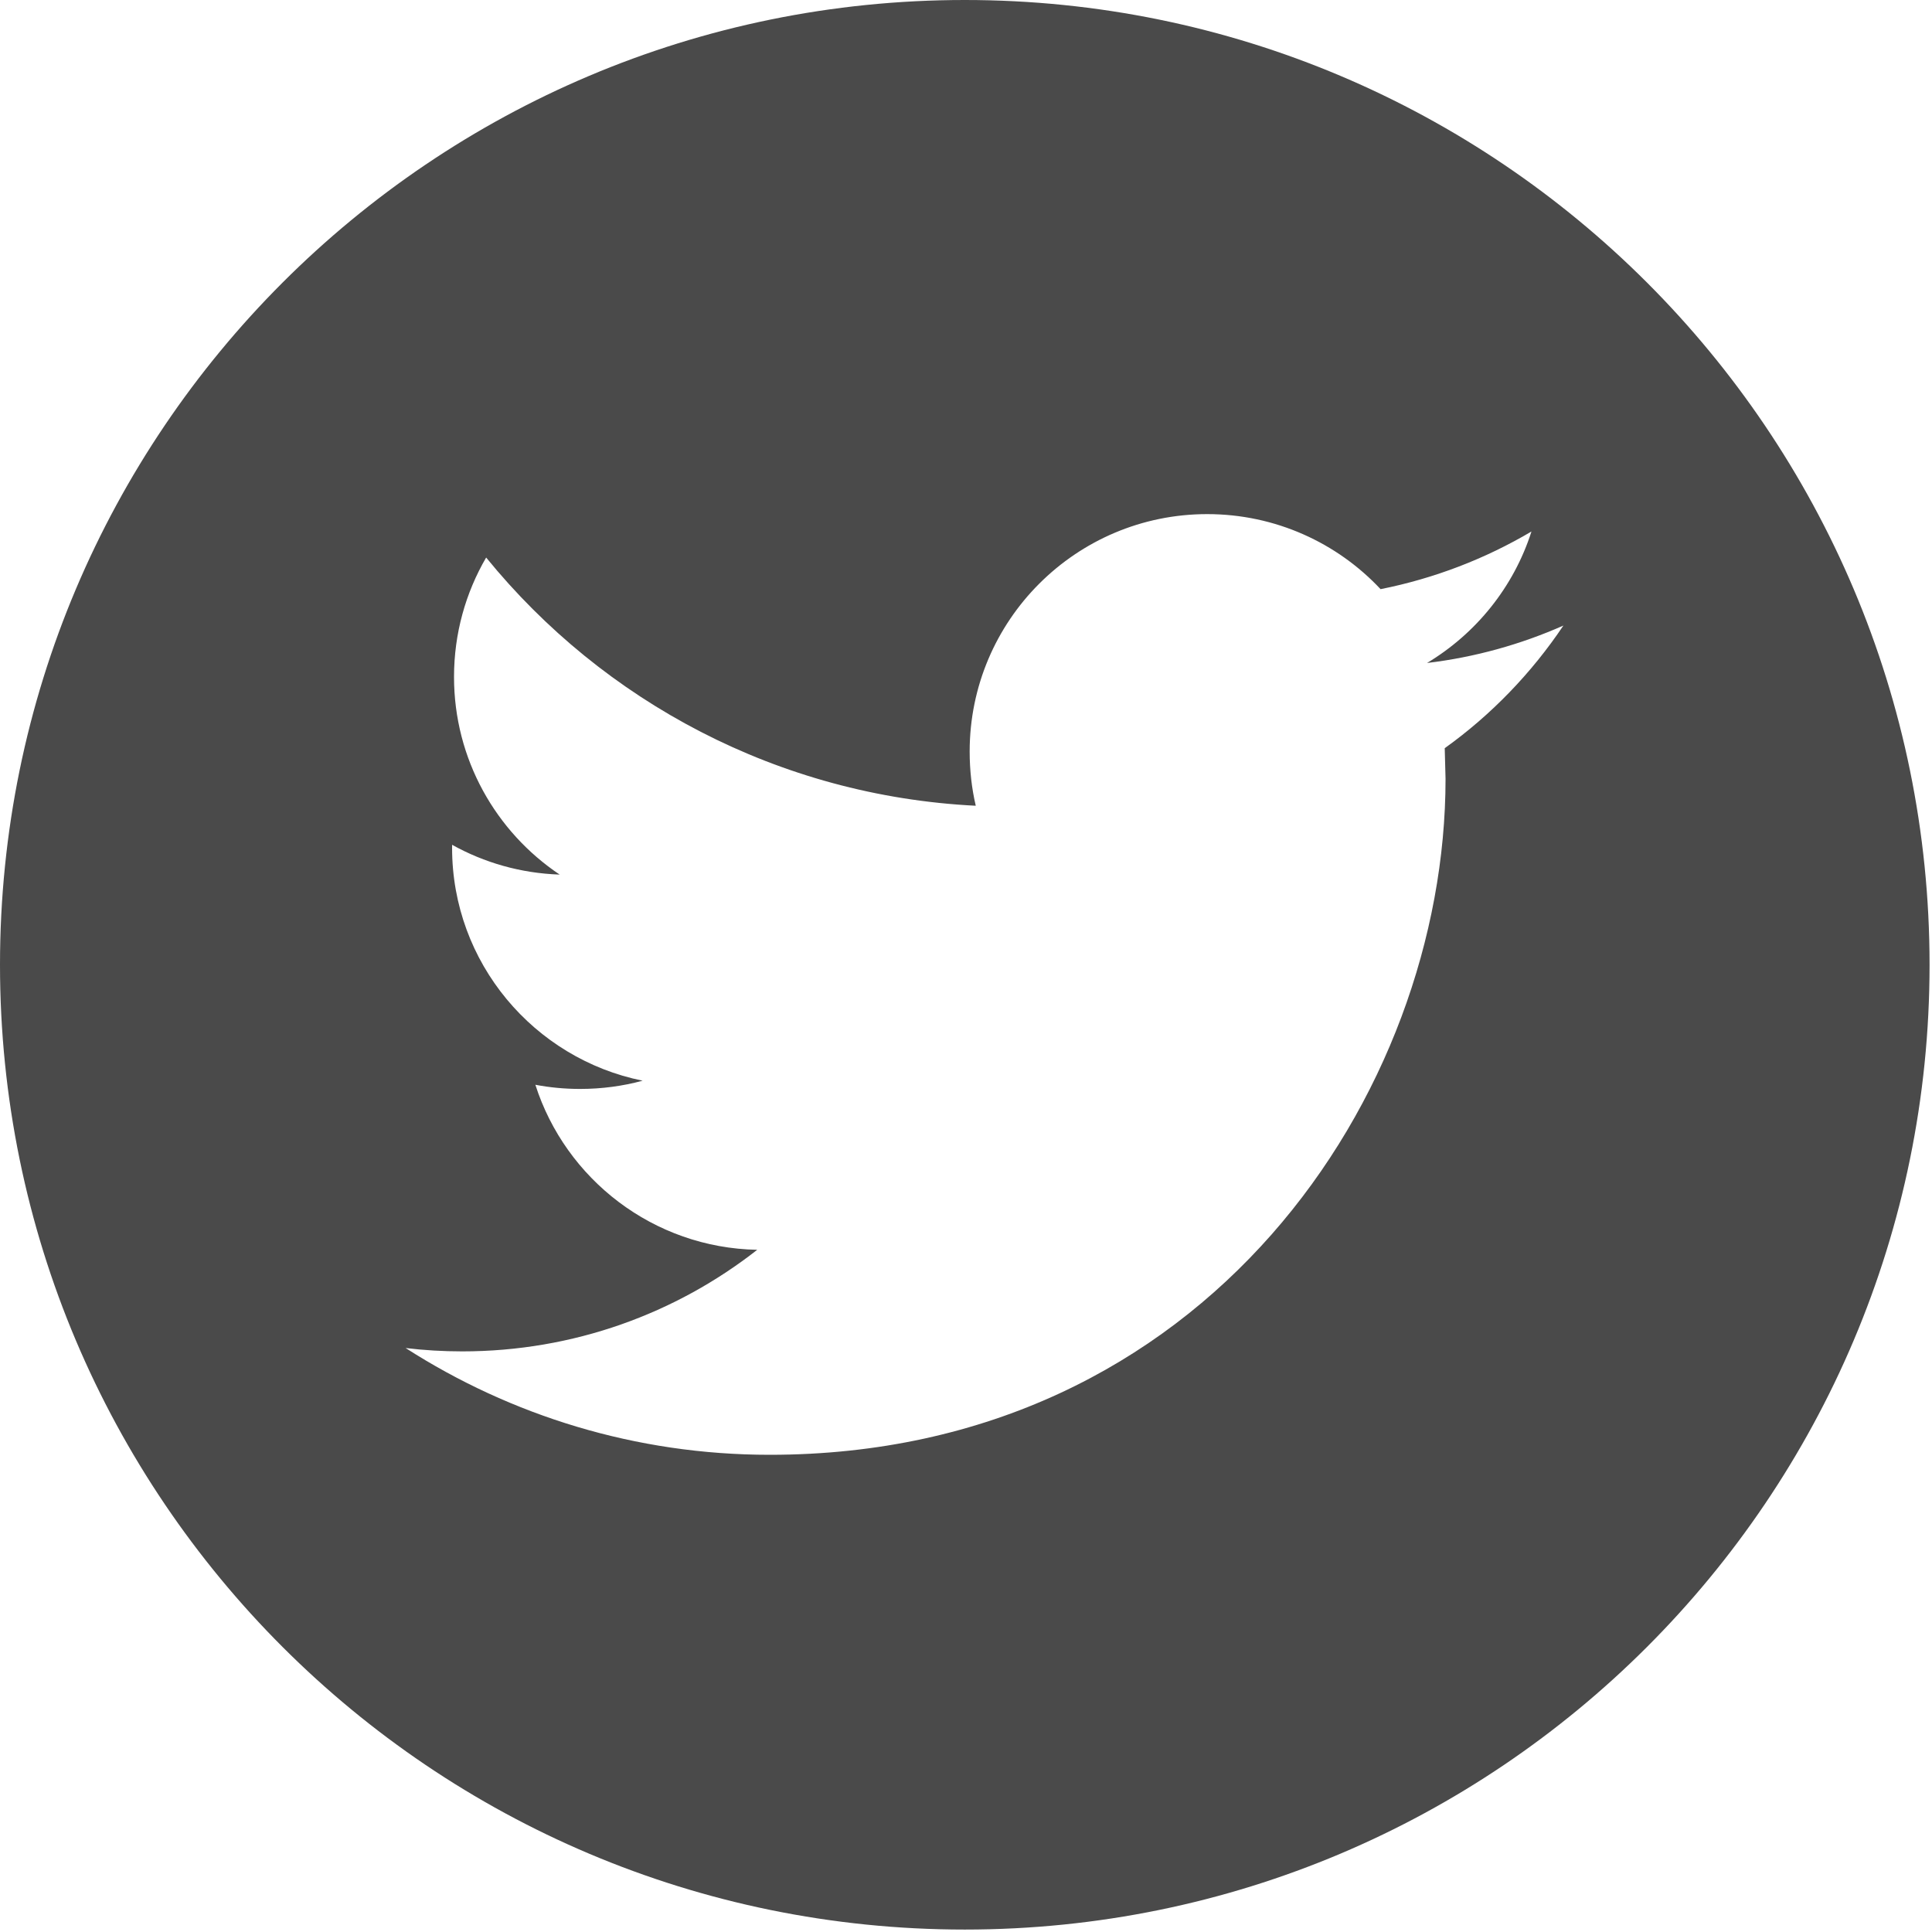 <?xml version="1.0" encoding="UTF-8" standalone="no"?>
<svg width="19px" height="19px" viewBox="0 0 19 19" version="1.1" xmlns="http://www.w3.org/2000/svg" xmlns:xlink="http://www.w3.org/1999/xlink">
    <!-- Generator: Sketch 3.8.3 (29802) - http://www.bohemiancoding.com/sketch -->
    <title>Twitter</title>
    <desc>Created with Sketch.</desc>
    <defs></defs>
    <g id="Symbols" stroke="none" stroke-width="1" fill="none" fill-rule="evenodd">
        <g id="Footer" transform="translate(-266, -50)" fill="#4A4A4A">
            <g id="Group-2">
                <g id="Group-5" transform="translate(239, 50)">
                    <path d="M36.488,0 C31.248,0 27,4.248 27,9.488 C27,14.728 31.248,18.976 36.488,18.976 C41.728,18.976 45.976,14.728 45.976,9.488 C45.976,4.247 41.728,0 36.488,0 L36.488,0 Z M41.208,7.358 L41.216,7.66 C41.216,10.749 38.866,14.307 34.569,14.307 C33.25,14.307 32.023,13.92 30.989,13.257 C31.171,13.279 31.357,13.29 31.546,13.29 C32.641,13.29 33.648,12.917 34.447,12.291 C33.425,12.272 32.562,11.596 32.265,10.668 C32.408,10.695 32.553,10.709 32.705,10.709 C32.918,10.709 33.125,10.681 33.32,10.628 C32.252,10.412 31.446,9.469 31.446,8.338 L31.446,8.308 C31.762,8.484 32.121,8.588 32.504,8.601 C31.878,8.182 31.465,7.467 31.465,6.657 C31.465,6.229 31.58,5.828 31.781,5.483 C32.932,6.897 34.655,7.827 36.596,7.924 C36.556,7.753 36.536,7.574 36.536,7.391 C36.536,6.102 37.582,5.056 38.872,5.056 C39.543,5.056 40.151,5.339 40.577,5.794 C41.109,5.688 41.609,5.494 42.061,5.227 C41.887,5.772 41.517,6.23 41.034,6.52 C41.505,6.464 41.957,6.337 42.375,6.152 C42.062,6.619 41.665,7.031 41.208,7.358 L41.208,7.358 Z" id="Twitter"></path>
                </g>
            </g>
        </g>
    </g>
</svg>